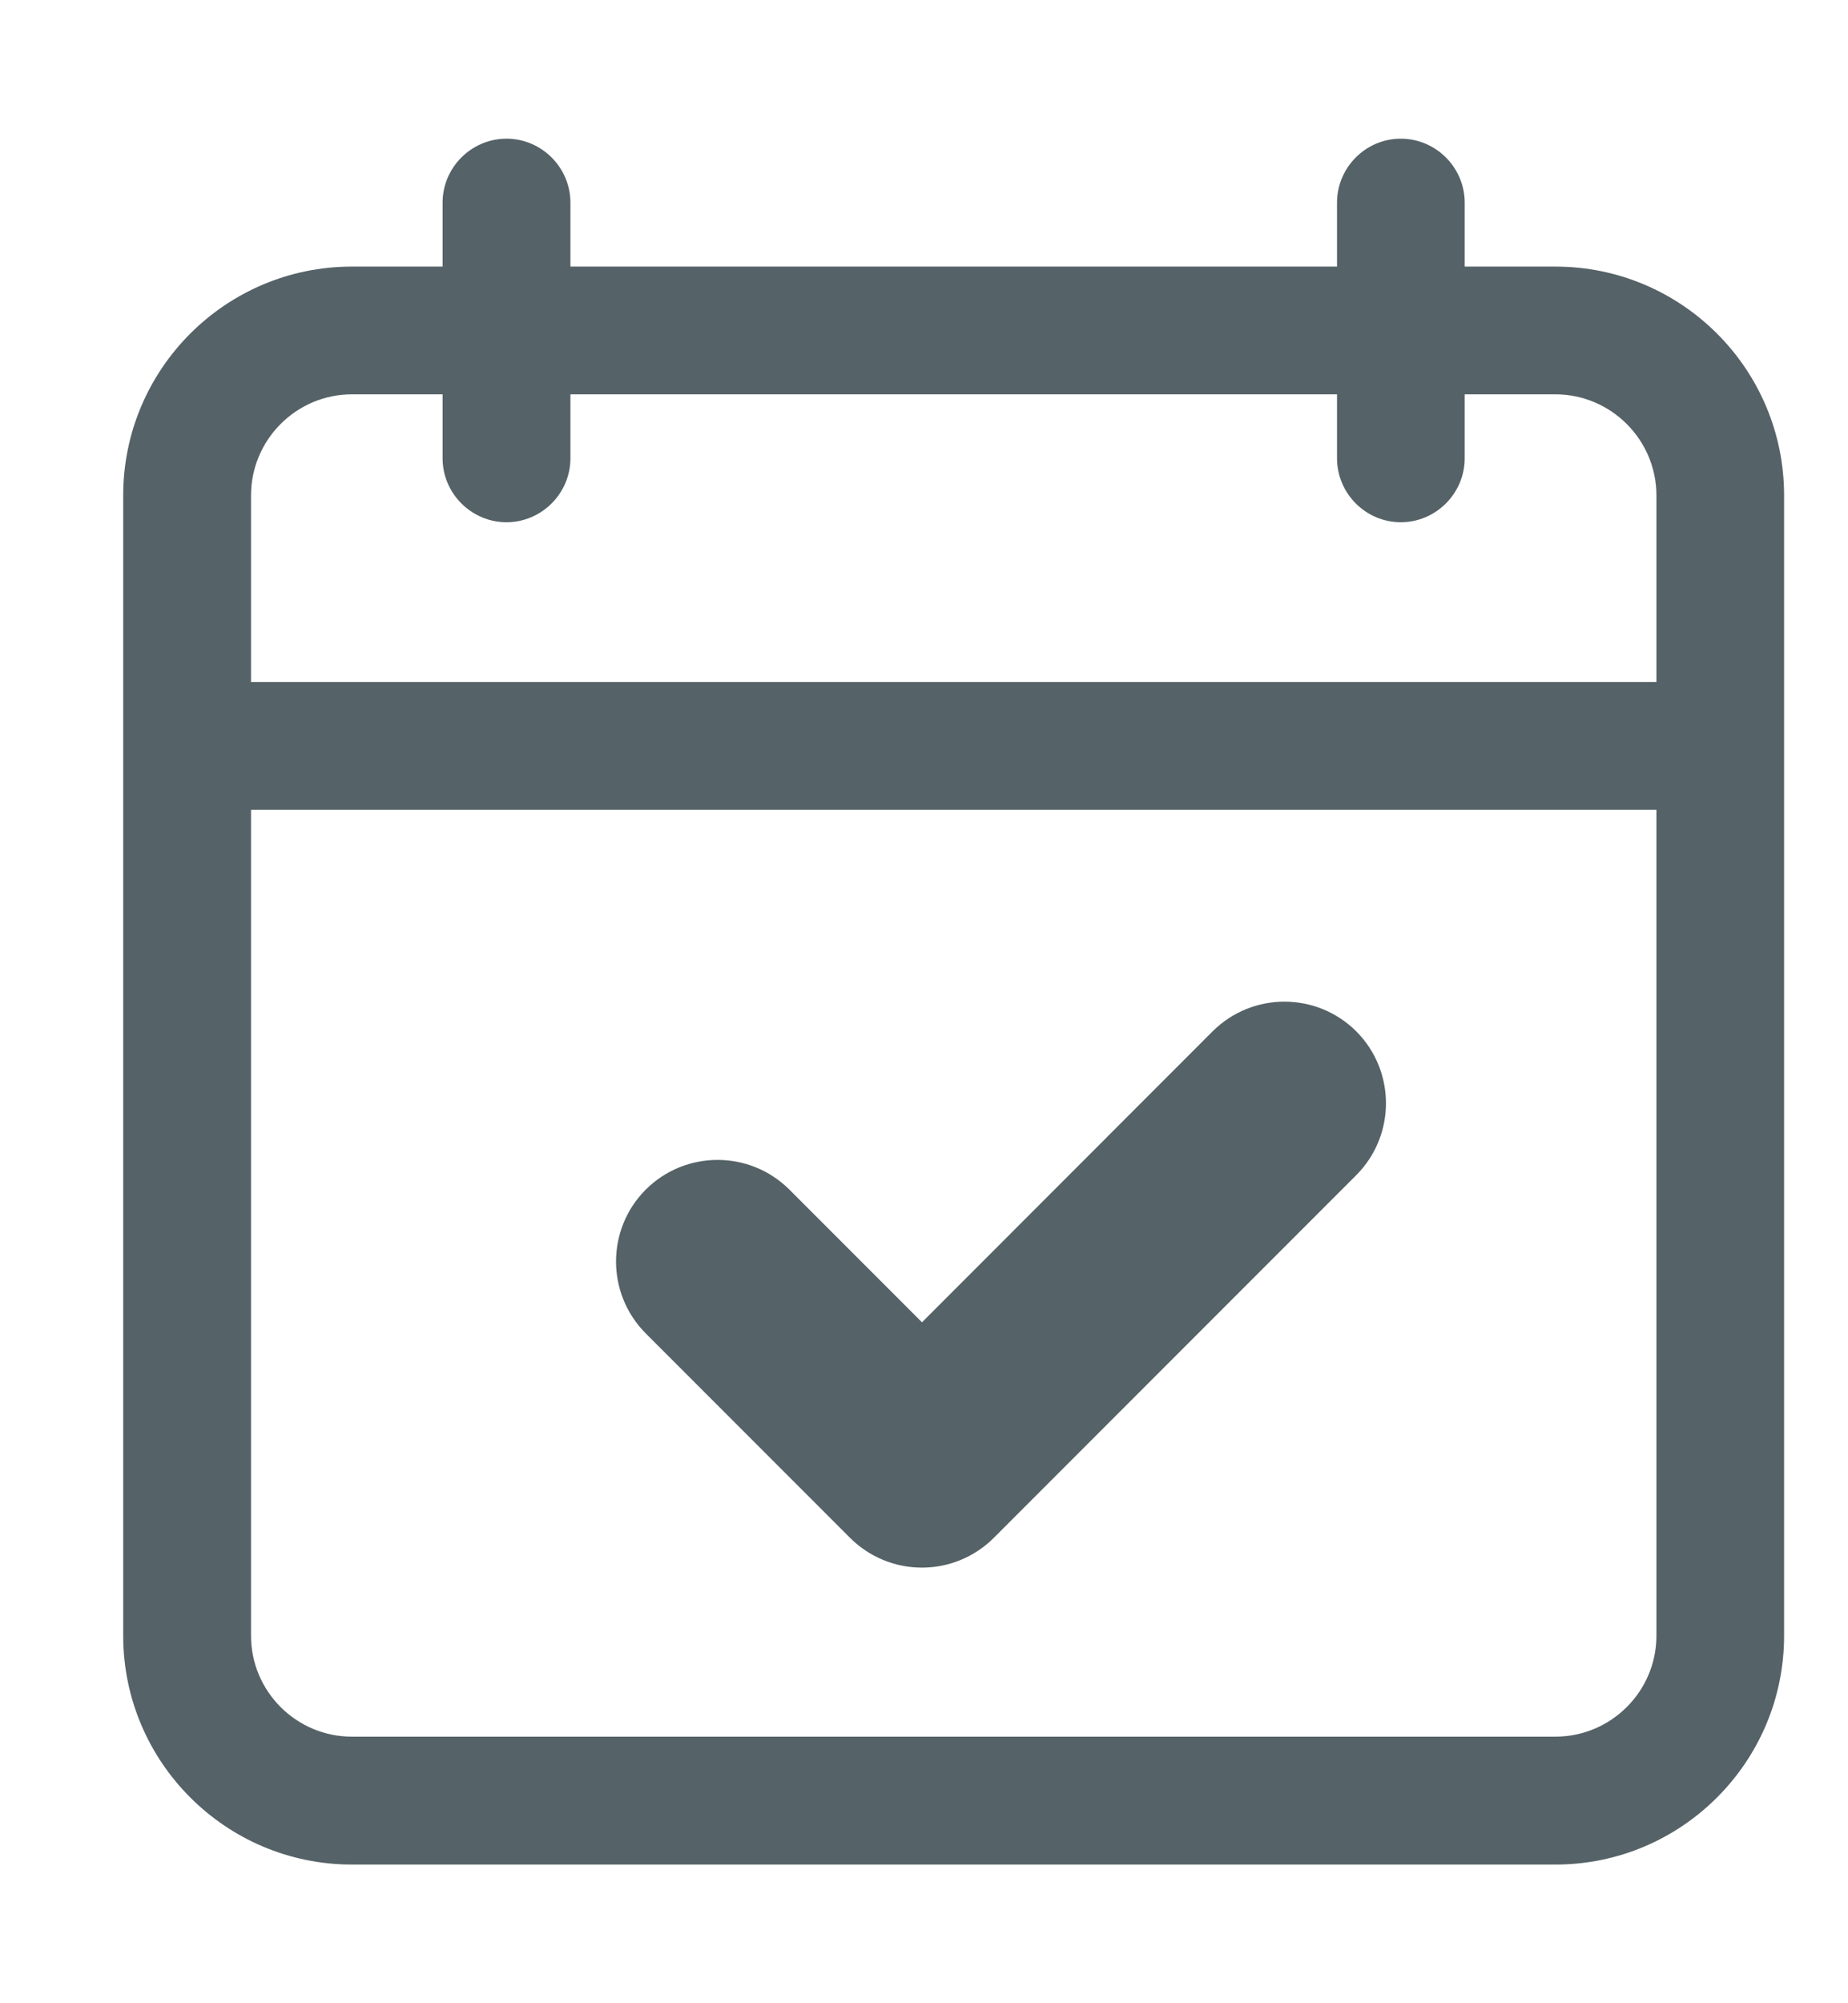<svg width="12" height="13" viewBox="0 0 12 13" fill="none" xmlns="http://www.w3.org/2000/svg">
<g clip-path="url(#clip0_177_8293)">
<path d="M2.285 12.1H10.1C10.919 12.1 11.585 11.434 11.585 10.615V3.215C11.585 2.395 10.919 1.73 10.1 1.73H9.511V1.315C9.511 1.087 9.324 0.9 9.096 0.9C8.868 0.9 8.682 1.087 8.682 1.315V1.73H3.704V1.315C3.704 1.087 3.517 0.9 3.289 0.9C3.061 0.9 2.874 1.087 2.874 1.315V1.73H2.285C1.466 1.73 0.8 2.395 0.8 3.215V10.615C0.8 11.434 1.466 12.1 2.285 12.1ZM1.63 3.215C1.63 2.854 1.924 2.559 2.285 2.559H2.874V2.974C2.874 3.202 3.061 3.389 3.289 3.389C3.517 3.389 3.704 3.202 3.704 2.974V2.559H8.682V2.974C8.682 3.202 8.868 3.389 9.096 3.389C9.324 3.389 9.511 3.202 9.511 2.974V2.559H10.1C10.461 2.559 10.756 2.854 10.756 3.215V4.426H1.63V3.215ZM1.63 5.255H10.756V10.615C10.756 10.976 10.461 11.27 10.1 11.27H2.285C1.924 11.27 1.63 10.976 1.63 10.615V5.255Z" fill="#556267"/>
<path d="M5.52 9.98C5.644 10.104 5.812 10.173 5.987 10.173C6.161 10.173 6.329 10.104 6.453 9.98L8.807 7.626C9.064 7.368 9.064 6.951 8.807 6.693C8.549 6.436 8.132 6.436 7.874 6.693L5.987 8.581L5.126 7.72C4.868 7.463 4.451 7.463 4.193 7.72C3.936 7.978 3.936 8.395 4.193 8.653L5.52 9.98Z" fill="#556267"/>
</g>
<defs>
<clipPath id="clip0_177_8293">
<rect width="12" height="12" fill="white" transform="translate(0 0.5)"/>
</clipPath>
</defs>
</svg>
